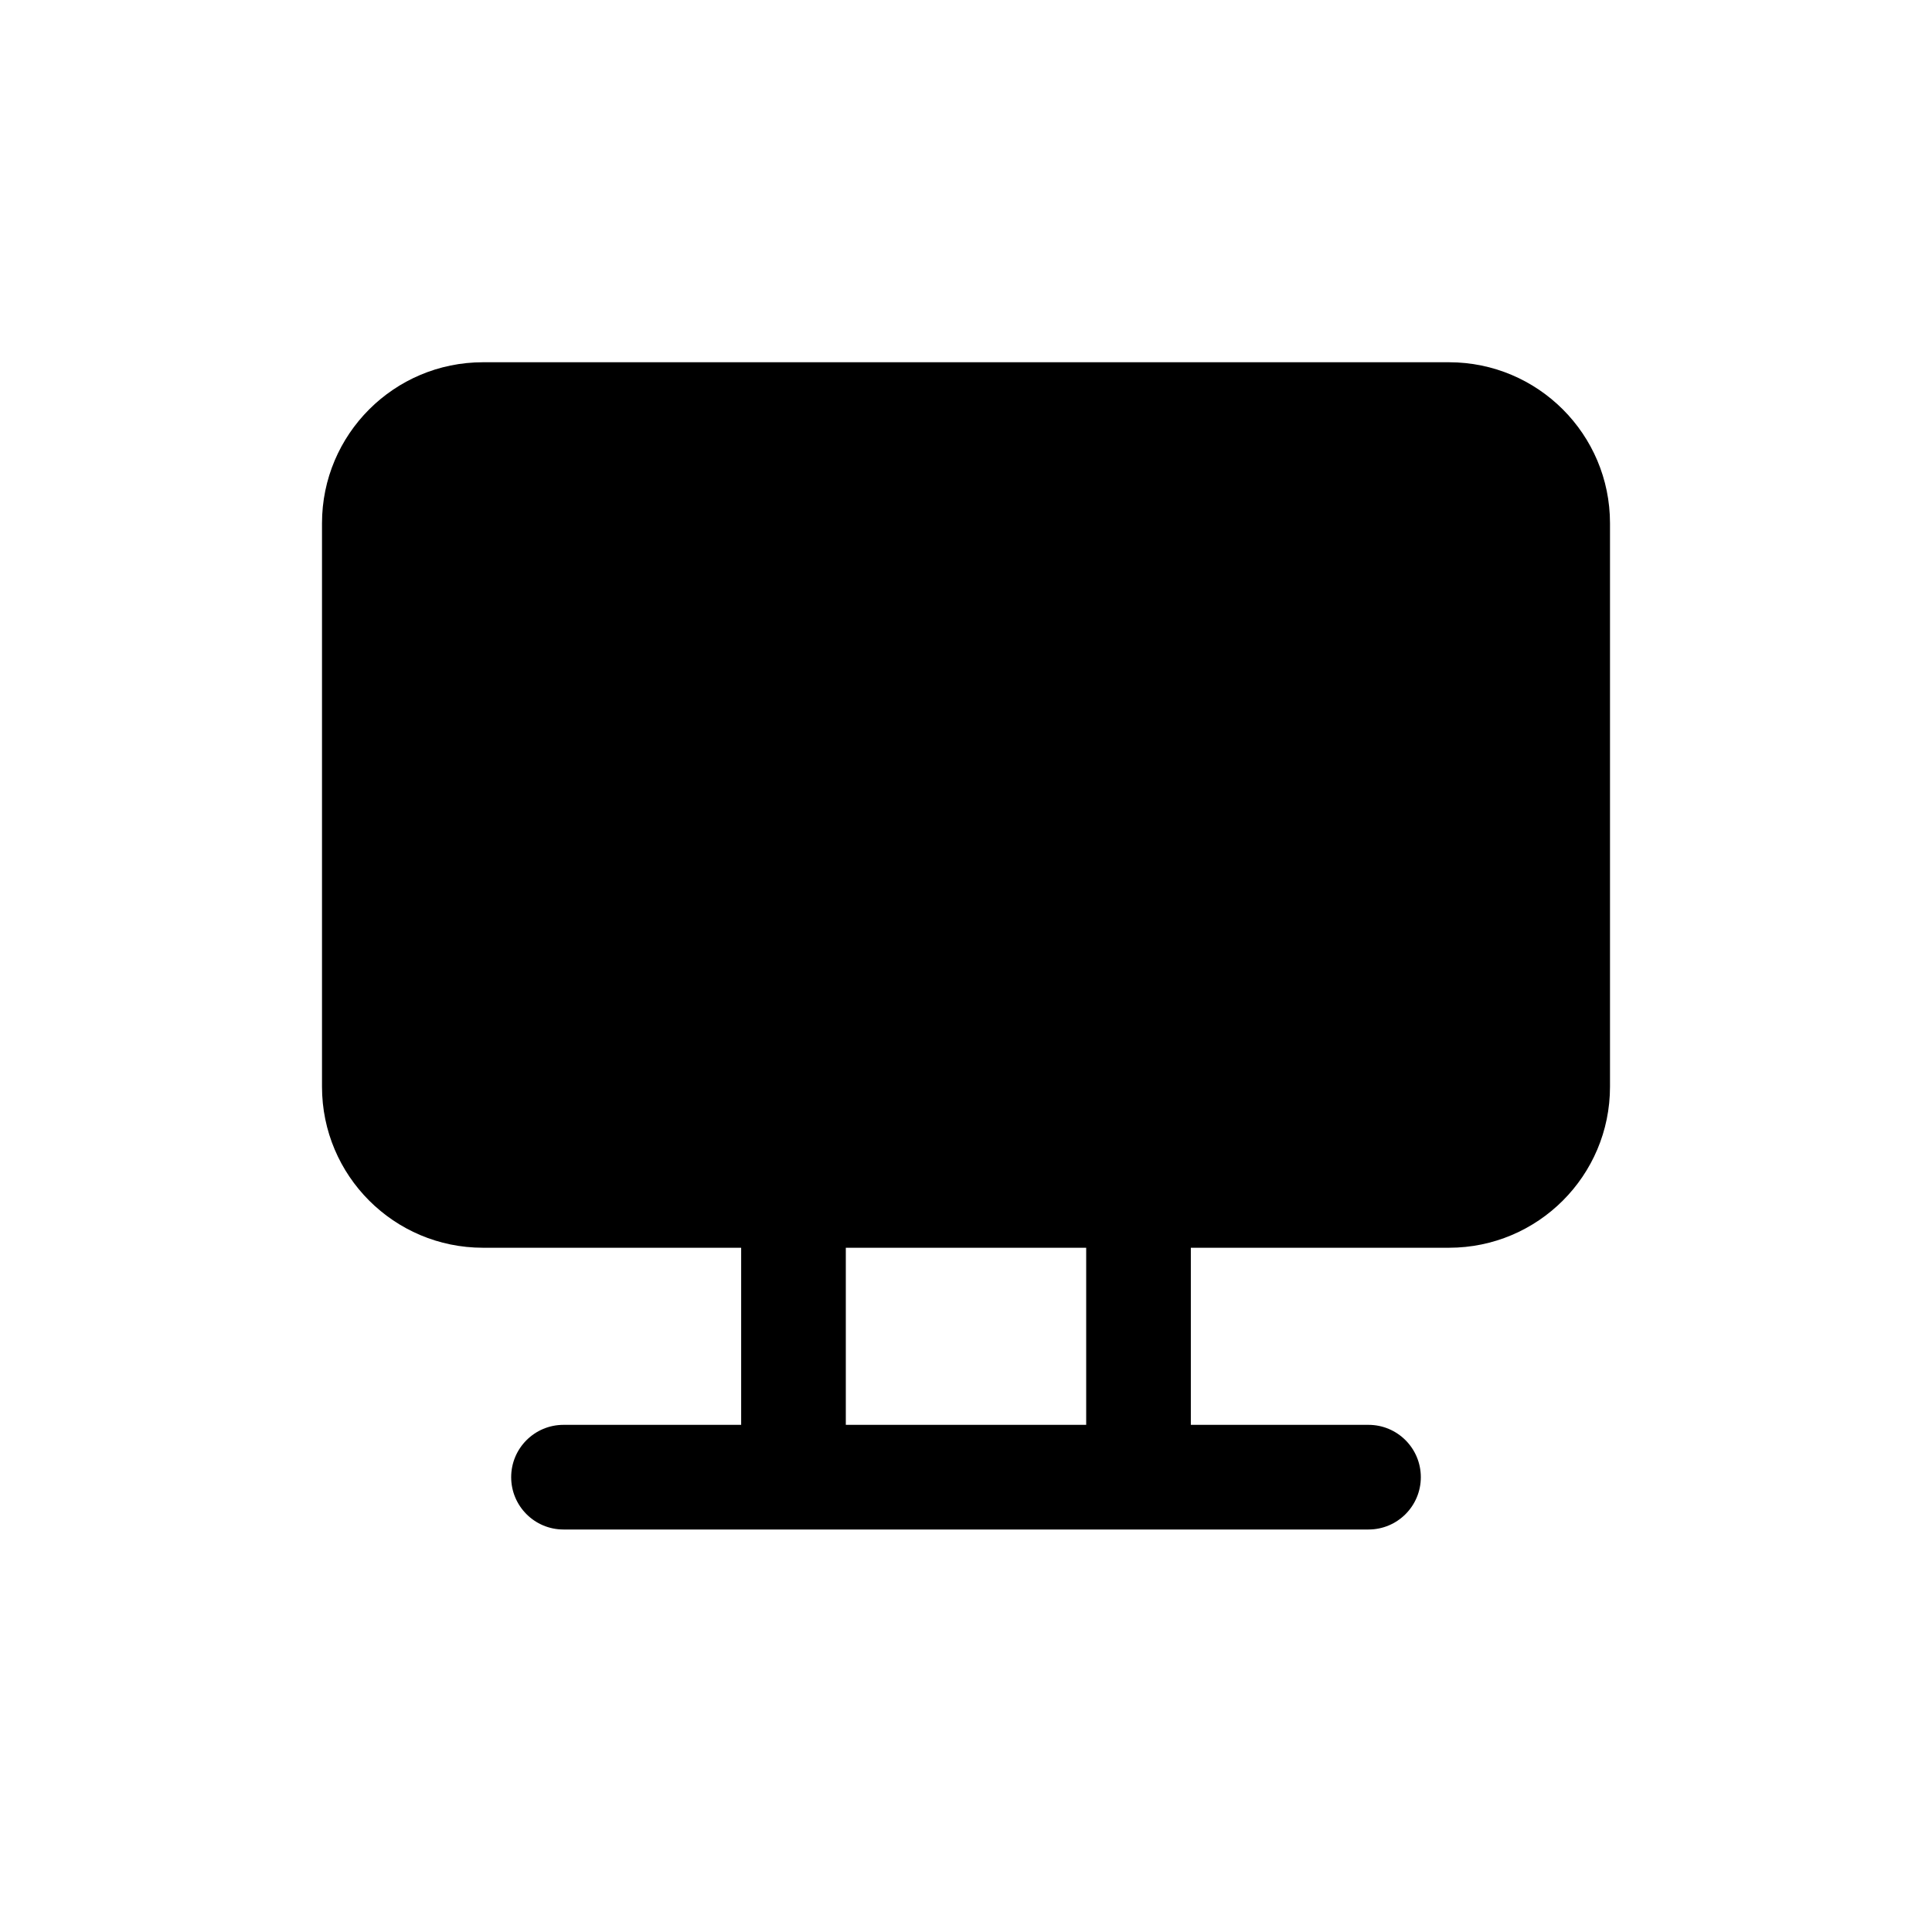 <svg width="48" height="48" viewBox="0 0 48 48" fill="none" xmlns="http://www.w3.org/2000/svg">
<path fill-rule="evenodd" clip-rule="evenodd" d="M8 13C8 10.791 9.791 9 12 9H36C38.209 9 40 10.791 40 13V27C40 29.209 38.209 31 36 31H29.586V35.4H34C34.718 35.4 35.3 35.982 35.3 36.7C35.3 37.418 34.718 38 34 38H14C13.282 38 12.7 37.418 12.7 36.7C12.7 35.982 13.282 35.4 14 35.4H18.414V31H12C9.791 31 8 29.209 8 27V13ZM21.014 31V35.4H26.986V31H21.014Z" fill="black"/>
</svg>
